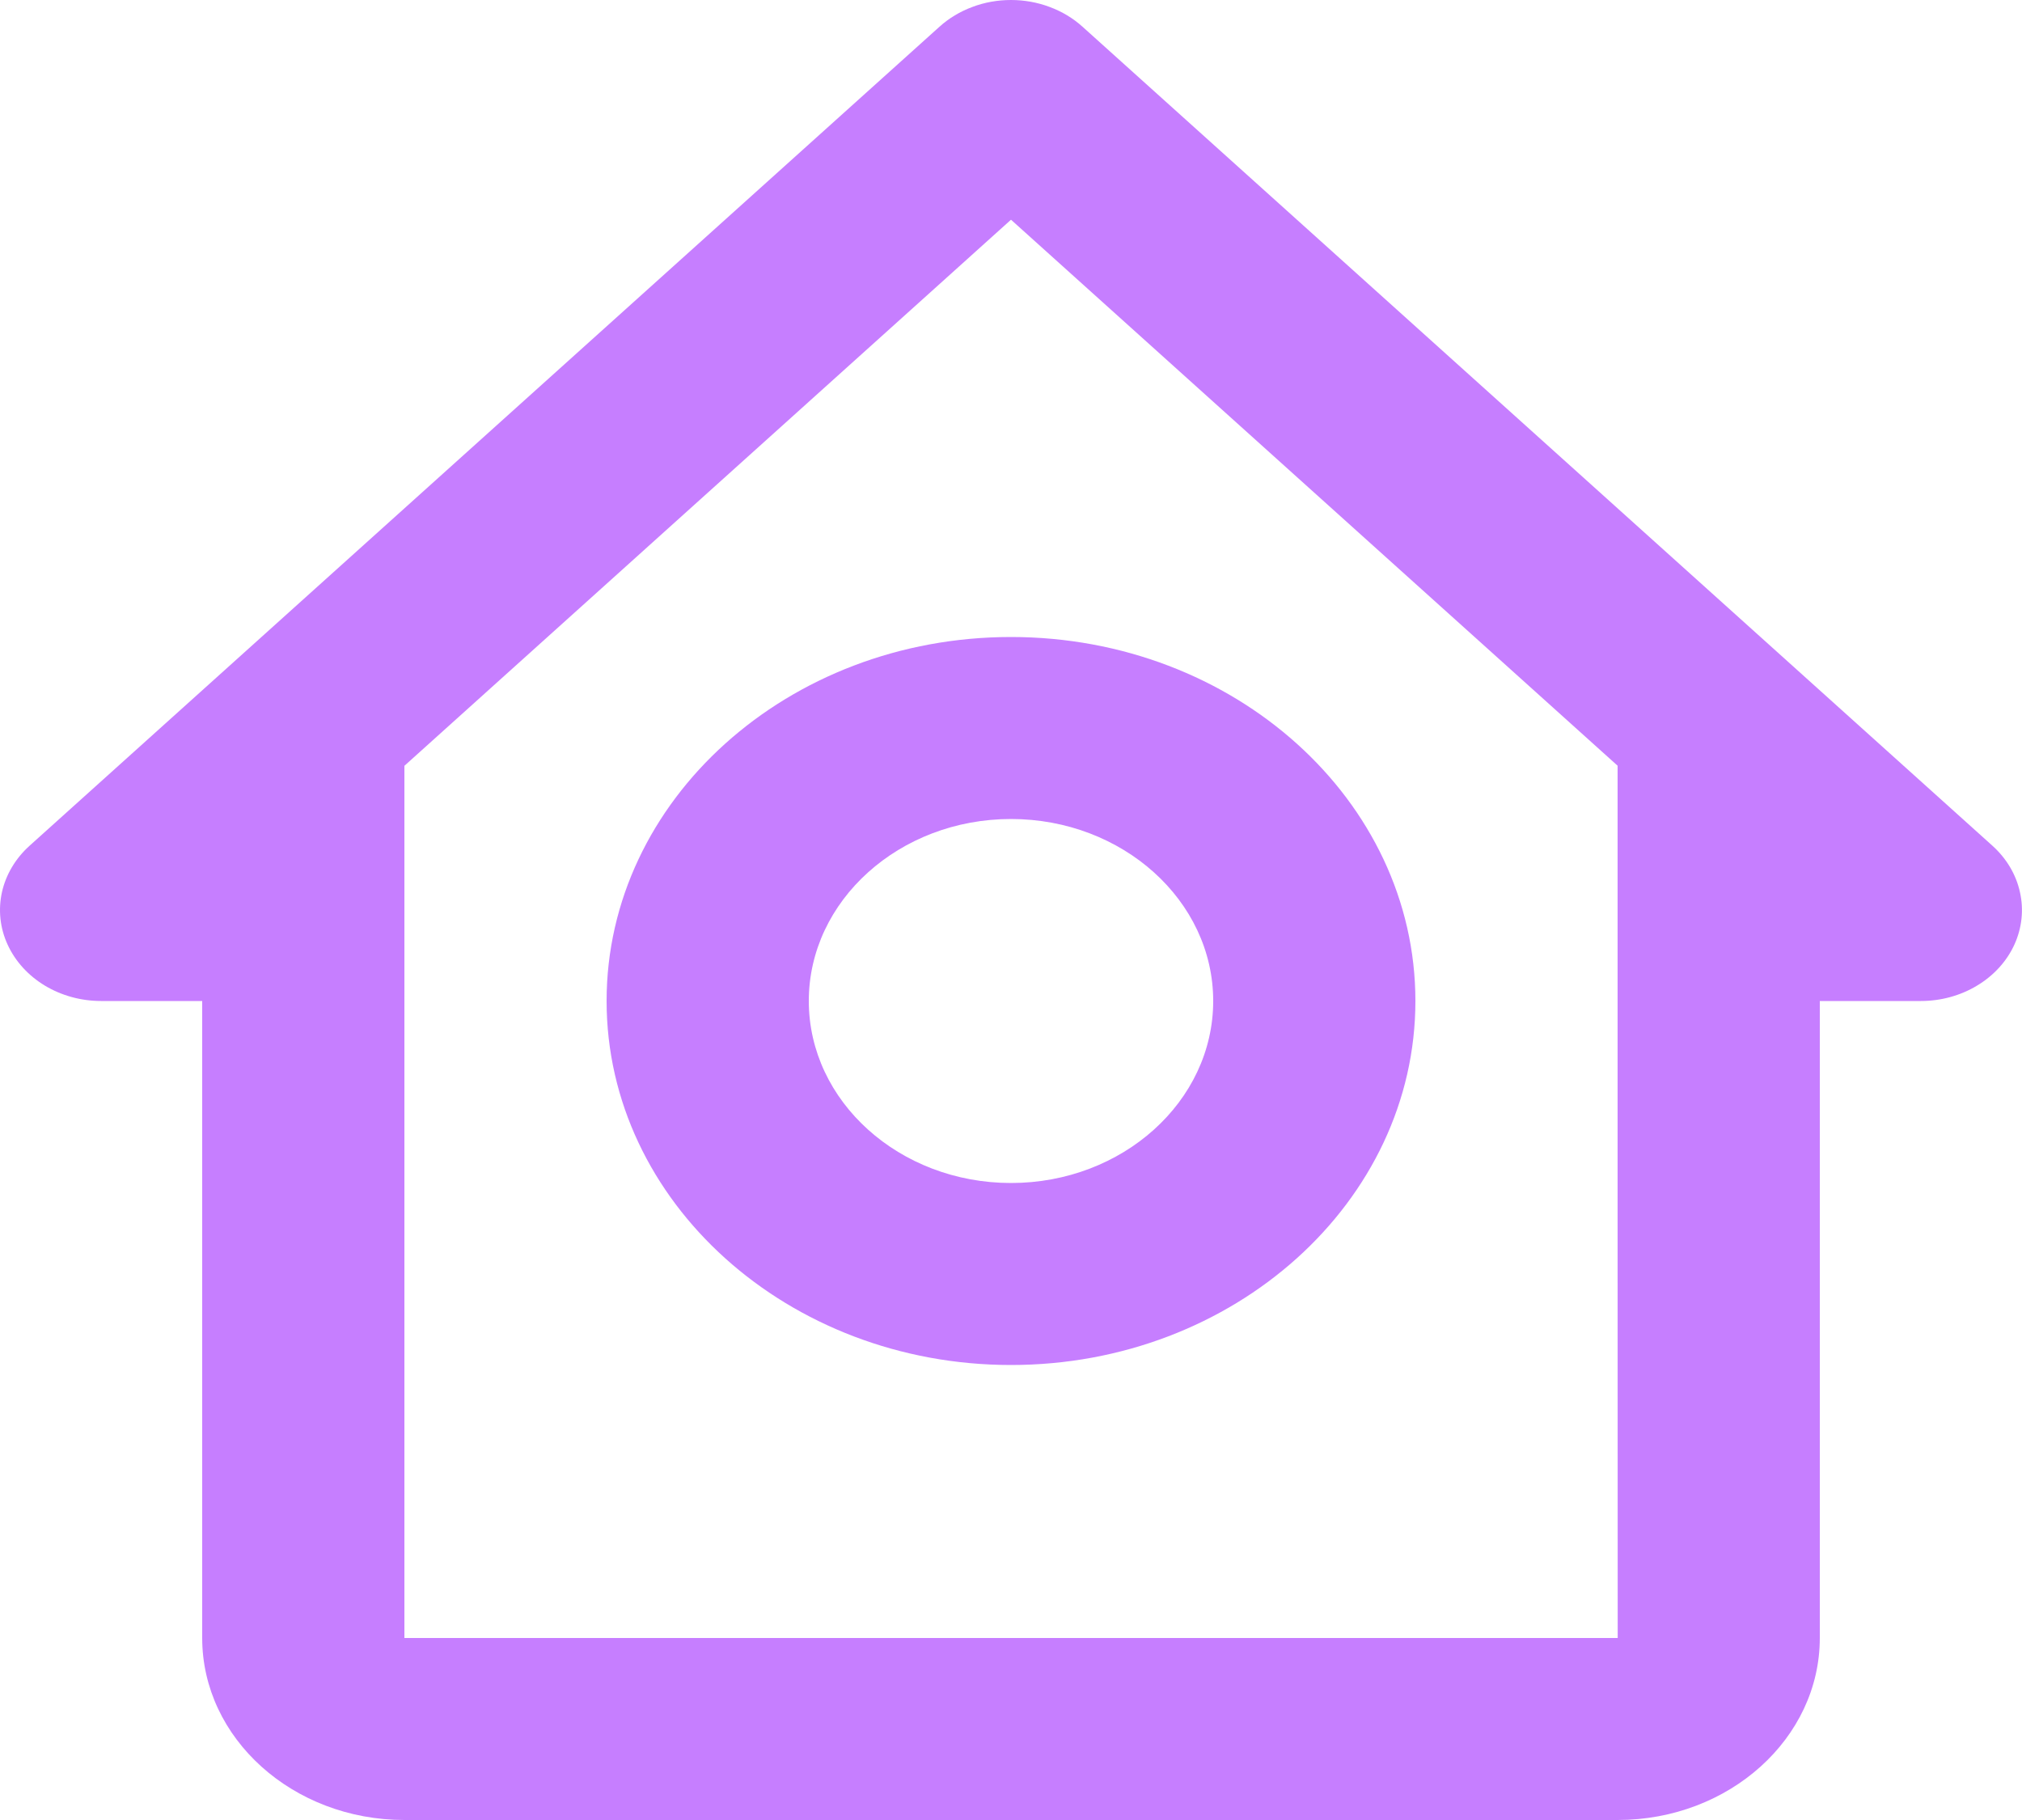 <svg width="20" height="18" viewBox="0 0 20 18" fill="none" xmlns="http://www.w3.org/2000/svg">
<path d="M1 9.9H2V16.2C2 17.193 2.897 18 4 18H16C17.103 18 18 17.193 18 16.2V9.9H19C19.198 9.9 19.391 9.847 19.555 9.748C19.72 9.649 19.848 9.509 19.924 9.344C19.999 9.18 20.019 8.999 19.98 8.825C19.942 8.65 19.847 8.49 19.707 8.364L10.707 0.264C10.614 0.18 10.504 0.114 10.383 0.069C10.261 0.023 10.131 0 10 0C9.868 0 9.738 0.023 9.617 0.069C9.496 0.114 9.386 0.18 9.293 0.264L0.293 8.364C0.153 8.49 0.058 8.65 0.019 8.825C-0.019 8.999 0 9.18 0.076 9.344C0.152 9.509 0.28 9.649 0.444 9.748C0.609 9.847 0.802 9.9 1 9.9ZM10 2.173L16 7.573V11.7L16.001 16.2H4V7.574L10 2.173Z" fill="#C67EFF"/>
<path d="M10 13.5C12.206 13.5 14 11.885 14 9.9C14 7.914 12.206 6.3 10 6.3C7.794 6.3 6 7.914 6 9.9C6 11.885 7.794 13.5 10 13.5ZM10 8.1C11.103 8.1 12 8.907 12 9.9C12 10.893 11.103 11.7 10 11.7C8.897 11.7 8 10.893 8 9.9C8 8.907 8.897 8.1 10 8.1Z" fill="#C67EFF"/>
</svg>
